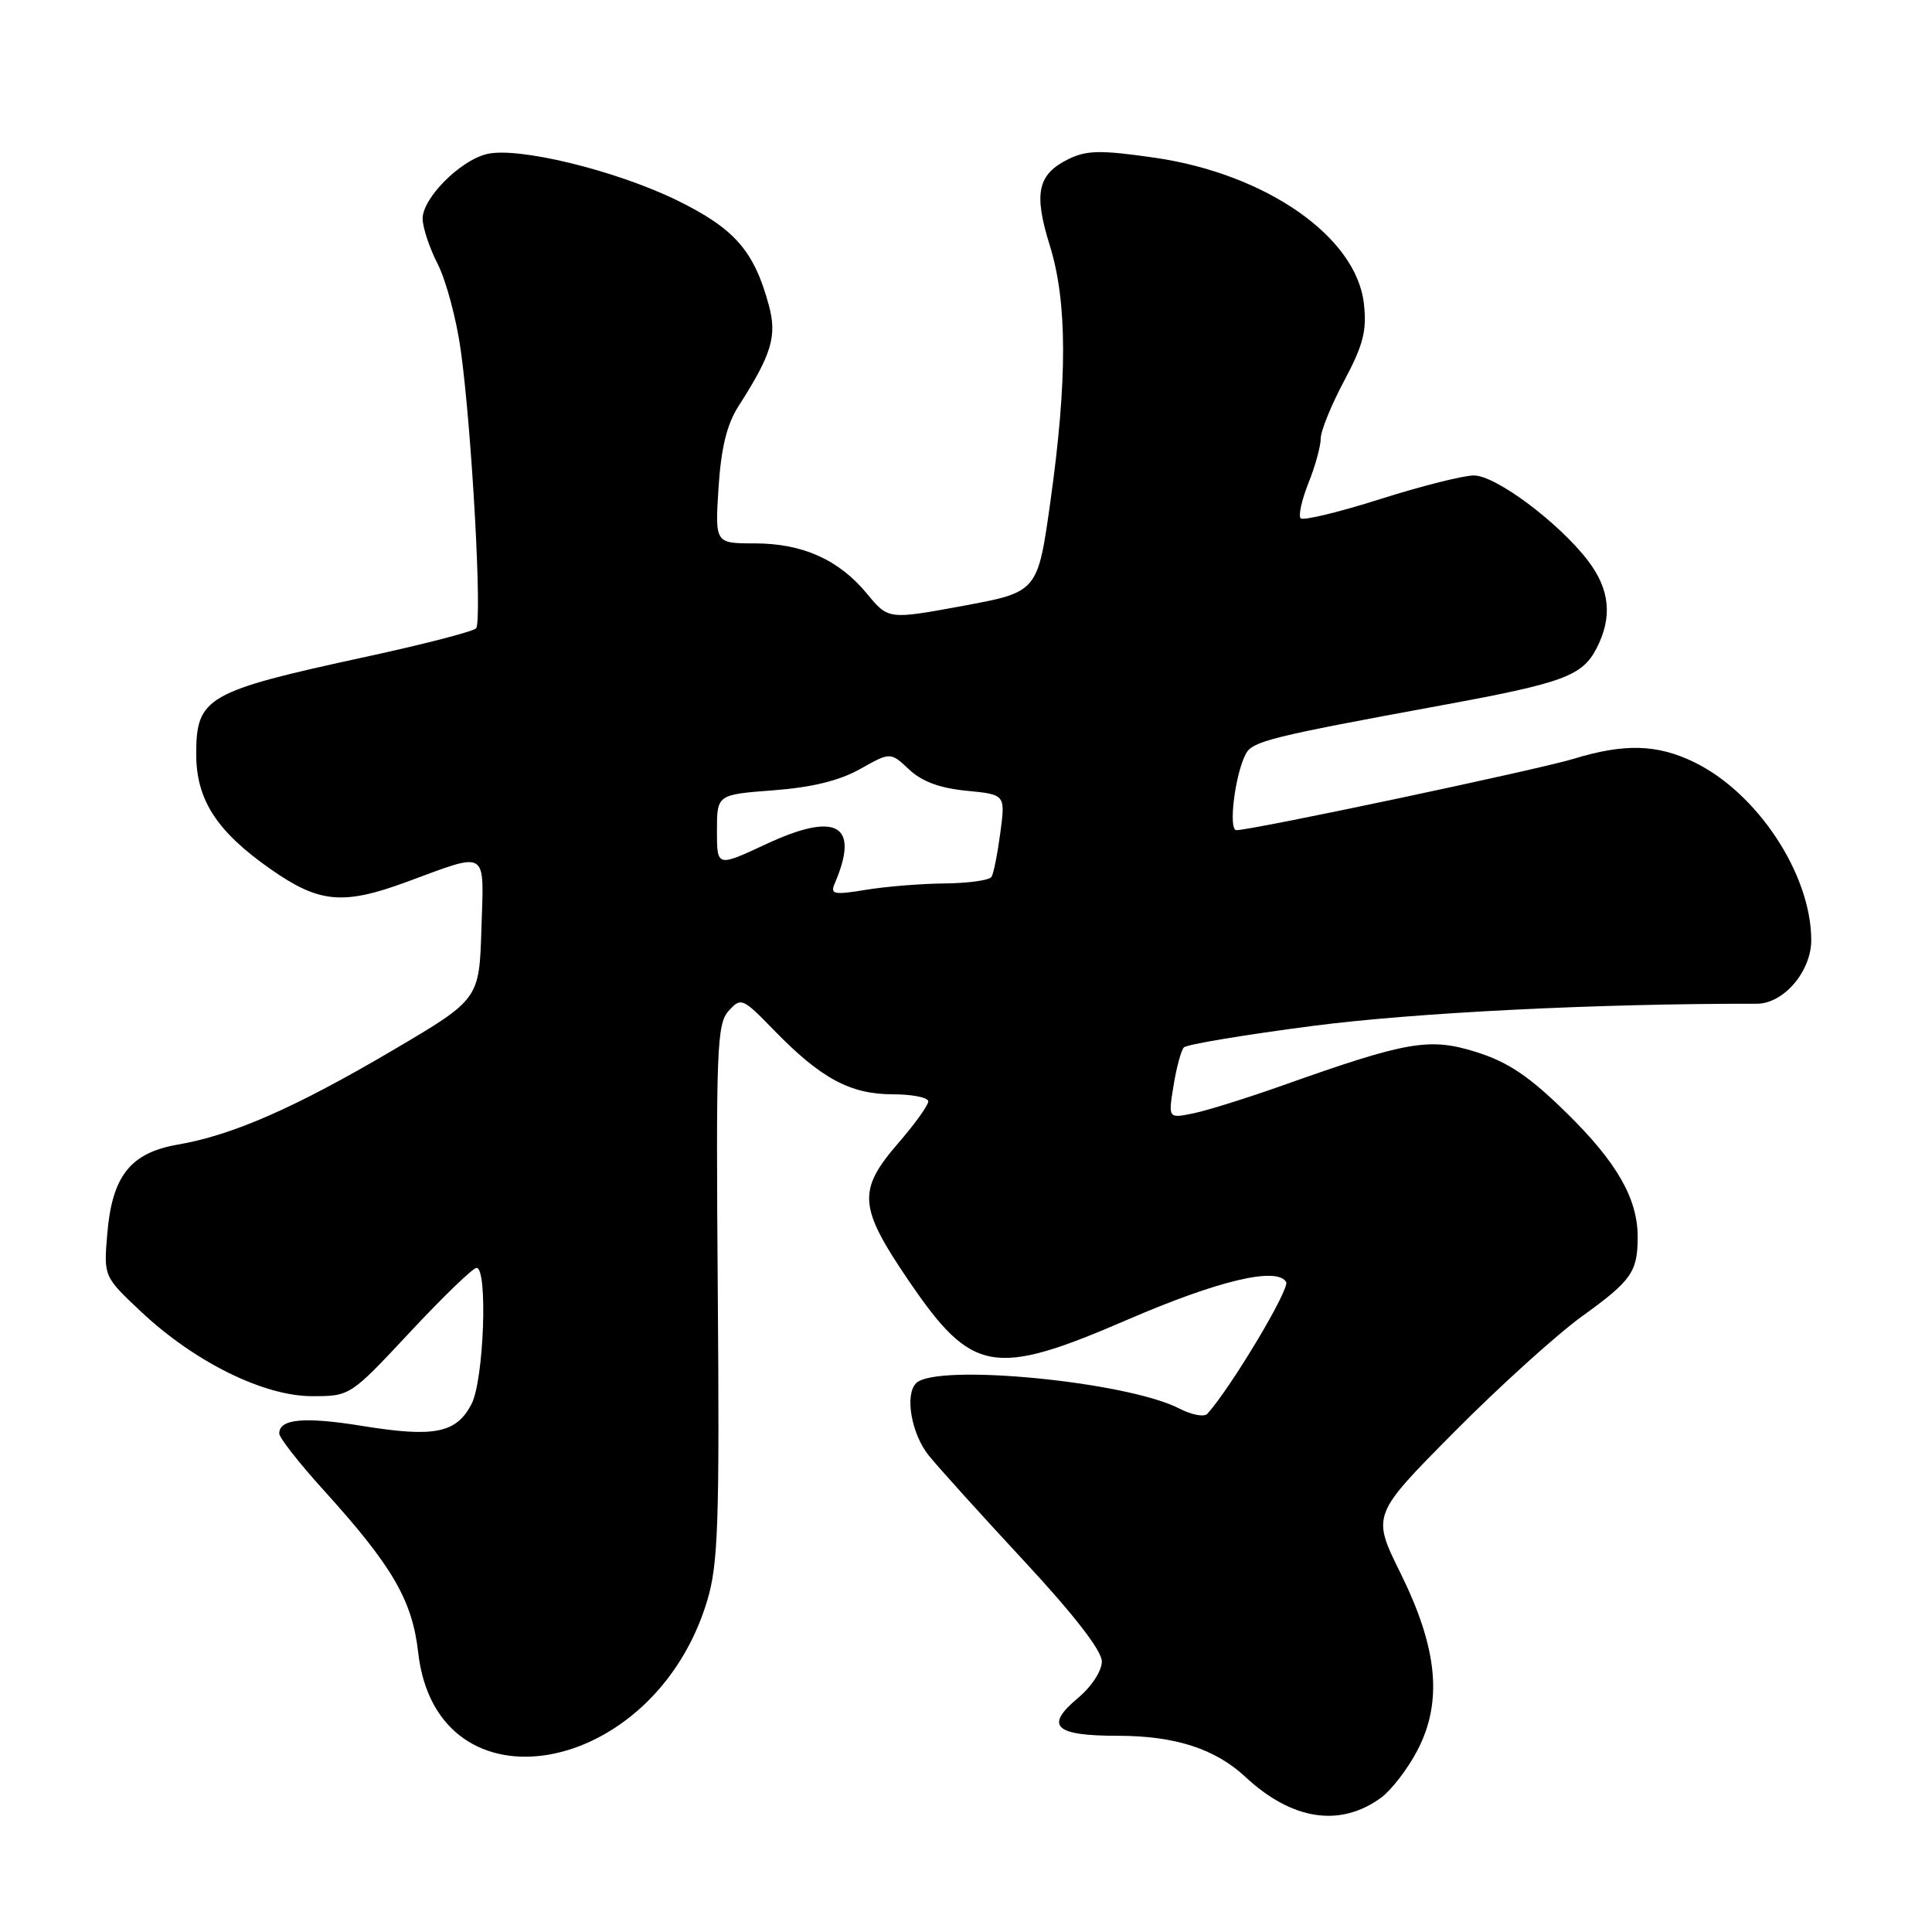<?xml version="1.0" encoding="UTF-8" standalone="no"?>
<!DOCTYPE svg PUBLIC "-//W3C//DTD SVG 1.1//EN" "http://www.w3.org/Graphics/SVG/1.1/DTD/svg11.dtd" >
<svg xmlns="http://www.w3.org/2000/svg" xmlns:xlink="http://www.w3.org/1999/xlink" version="1.1" viewBox="0 0 256 256">
 <g >
 <path fill="currentColor"
d=" M 182.98 238.22 C 184.36 237.21 186.54 234.38 187.81 231.94 C 191.18 225.48 190.51 218.44 185.58 208.46 C 181.77 200.76 181.77 200.76 192.64 189.80 C 198.61 183.77 206.27 176.84 209.65 174.40 C 216.20 169.68 217.00 168.53 217.00 163.89 C 217.00 158.81 214.23 153.99 207.57 147.46 C 202.63 142.61 199.85 140.74 195.64 139.41 C 189.42 137.45 186.50 137.95 170.00 143.81 C 165.32 145.47 159.99 147.14 158.14 147.52 C 154.79 148.21 154.79 148.21 155.50 143.85 C 155.89 141.46 156.50 139.18 156.87 138.79 C 157.23 138.39 164.95 137.11 174.01 135.93 C 187.61 134.17 211.68 132.97 232.80 133.00 C 236.33 133.00 240.00 128.72 240.00 124.58 C 240.00 115.87 232.88 105.06 224.46 100.98 C 219.57 98.61 215.23 98.49 208.50 100.55 C 203.73 102.00 165.93 110.00 163.83 110.00 C 162.73 110.00 163.64 102.63 165.07 99.90 C 165.95 98.22 168.32 97.63 191.00 93.46 C 207.16 90.49 209.65 89.58 211.55 85.91 C 213.68 81.78 213.33 78.12 210.42 74.30 C 206.57 69.26 198.20 63.00 195.30 63.00 C 193.91 63.00 188.31 64.41 182.86 66.14 C 177.41 67.87 172.68 69.01 172.35 68.68 C 172.02 68.35 172.48 66.26 173.37 64.02 C 174.27 61.79 175.00 59.13 175.00 58.12 C 175.00 57.11 176.40 53.66 178.11 50.46 C 180.65 45.69 181.13 43.82 180.72 40.22 C 179.72 31.37 167.75 23.03 152.96 20.89 C 145.84 19.87 144.00 19.90 141.58 21.08 C 137.48 23.10 136.94 25.59 139.10 32.52 C 141.43 39.97 141.45 50.33 139.18 66.48 C 137.50 78.45 137.50 78.45 127.60 80.28 C 117.71 82.10 117.71 82.10 114.89 78.68 C 111.15 74.15 106.35 72.00 99.97 72.00 C 94.74 72.00 94.74 72.00 95.21 64.61 C 95.55 59.37 96.31 56.25 97.83 53.86 C 102.28 46.91 102.99 44.54 101.86 40.39 C 99.91 33.21 97.32 30.27 89.68 26.53 C 81.52 22.55 68.53 19.40 64.47 20.42 C 60.91 21.31 56.00 26.27 56.00 28.96 C 56.00 30.13 56.90 32.85 58.01 35.01 C 59.11 37.18 60.48 42.29 61.05 46.38 C 62.52 56.97 63.92 82.36 63.08 83.26 C 62.69 83.68 56.10 85.38 48.44 87.04 C 27.35 91.61 26.00 92.39 26.00 99.92 C 26.00 105.99 28.72 110.19 35.95 115.23 C 42.28 119.65 45.46 119.95 53.77 116.90 C 64.84 112.83 64.12 112.38 63.79 123.09 C 63.50 132.42 63.50 132.42 52.00 139.19 C 39.09 146.79 30.83 150.41 23.59 151.66 C 17.28 152.74 14.84 155.83 14.21 163.54 C 13.74 169.15 13.74 169.15 18.73 173.84 C 25.80 180.48 34.96 185.00 41.34 185.00 C 46.40 185.00 46.40 185.00 54.34 176.50 C 58.71 171.82 62.67 168.00 63.14 168.00 C 64.66 168.00 64.12 182.87 62.48 186.04 C 60.48 189.90 57.57 190.49 48.11 188.96 C 40.34 187.70 37.00 187.99 37.00 189.95 C 37.00 190.50 39.65 193.89 42.90 197.47 C 51.99 207.50 54.63 212.04 55.41 218.95 C 57.88 240.72 86.69 235.54 93.72 212.06 C 95.16 207.24 95.35 201.78 95.11 171.17 C 94.86 139.04 94.99 135.67 96.54 133.96 C 98.19 132.13 98.38 132.21 102.57 136.52 C 108.75 142.88 112.66 144.99 118.25 145.00 C 120.86 145.00 123.00 145.42 123.00 145.94 C 123.00 146.46 121.20 148.96 119.00 151.50 C 113.60 157.74 113.77 159.94 120.36 169.63 C 128.79 182.03 131.63 182.54 149.41 174.86 C 161.44 169.67 169.16 167.83 170.42 169.86 C 170.96 170.74 163.16 183.79 159.98 187.34 C 159.57 187.79 157.91 187.49 156.29 186.65 C 149.34 183.05 124.05 180.61 121.39 183.28 C 119.85 184.81 120.77 190.03 123.08 192.88 C 124.41 194.52 130.11 200.83 135.75 206.90 C 142.32 213.98 146.00 218.73 146.00 220.15 C 146.00 221.40 144.63 223.50 142.83 225.00 C 138.38 228.72 139.73 230.00 148.09 230.00 C 155.68 230.00 161.00 231.71 165.00 235.43 C 171.18 241.19 177.54 242.17 182.98 238.22 Z  M 110.59 117.10 C 113.98 109.25 110.88 107.47 101.47 111.87 C 95.00 114.89 95.00 114.89 95.00 110.09 C 95.00 105.29 95.00 105.29 102.47 104.72 C 107.56 104.34 111.23 103.44 113.97 101.90 C 117.99 99.64 117.99 99.64 120.46 101.96 C 122.16 103.56 124.55 104.44 128.08 104.78 C 133.22 105.28 133.22 105.28 132.55 110.33 C 132.18 113.11 131.66 115.75 131.38 116.19 C 131.11 116.64 128.32 117.03 125.19 117.06 C 122.06 117.09 117.34 117.47 114.70 117.91 C 110.51 118.60 109.99 118.50 110.59 117.10 Z "/>
</g>
</svg>